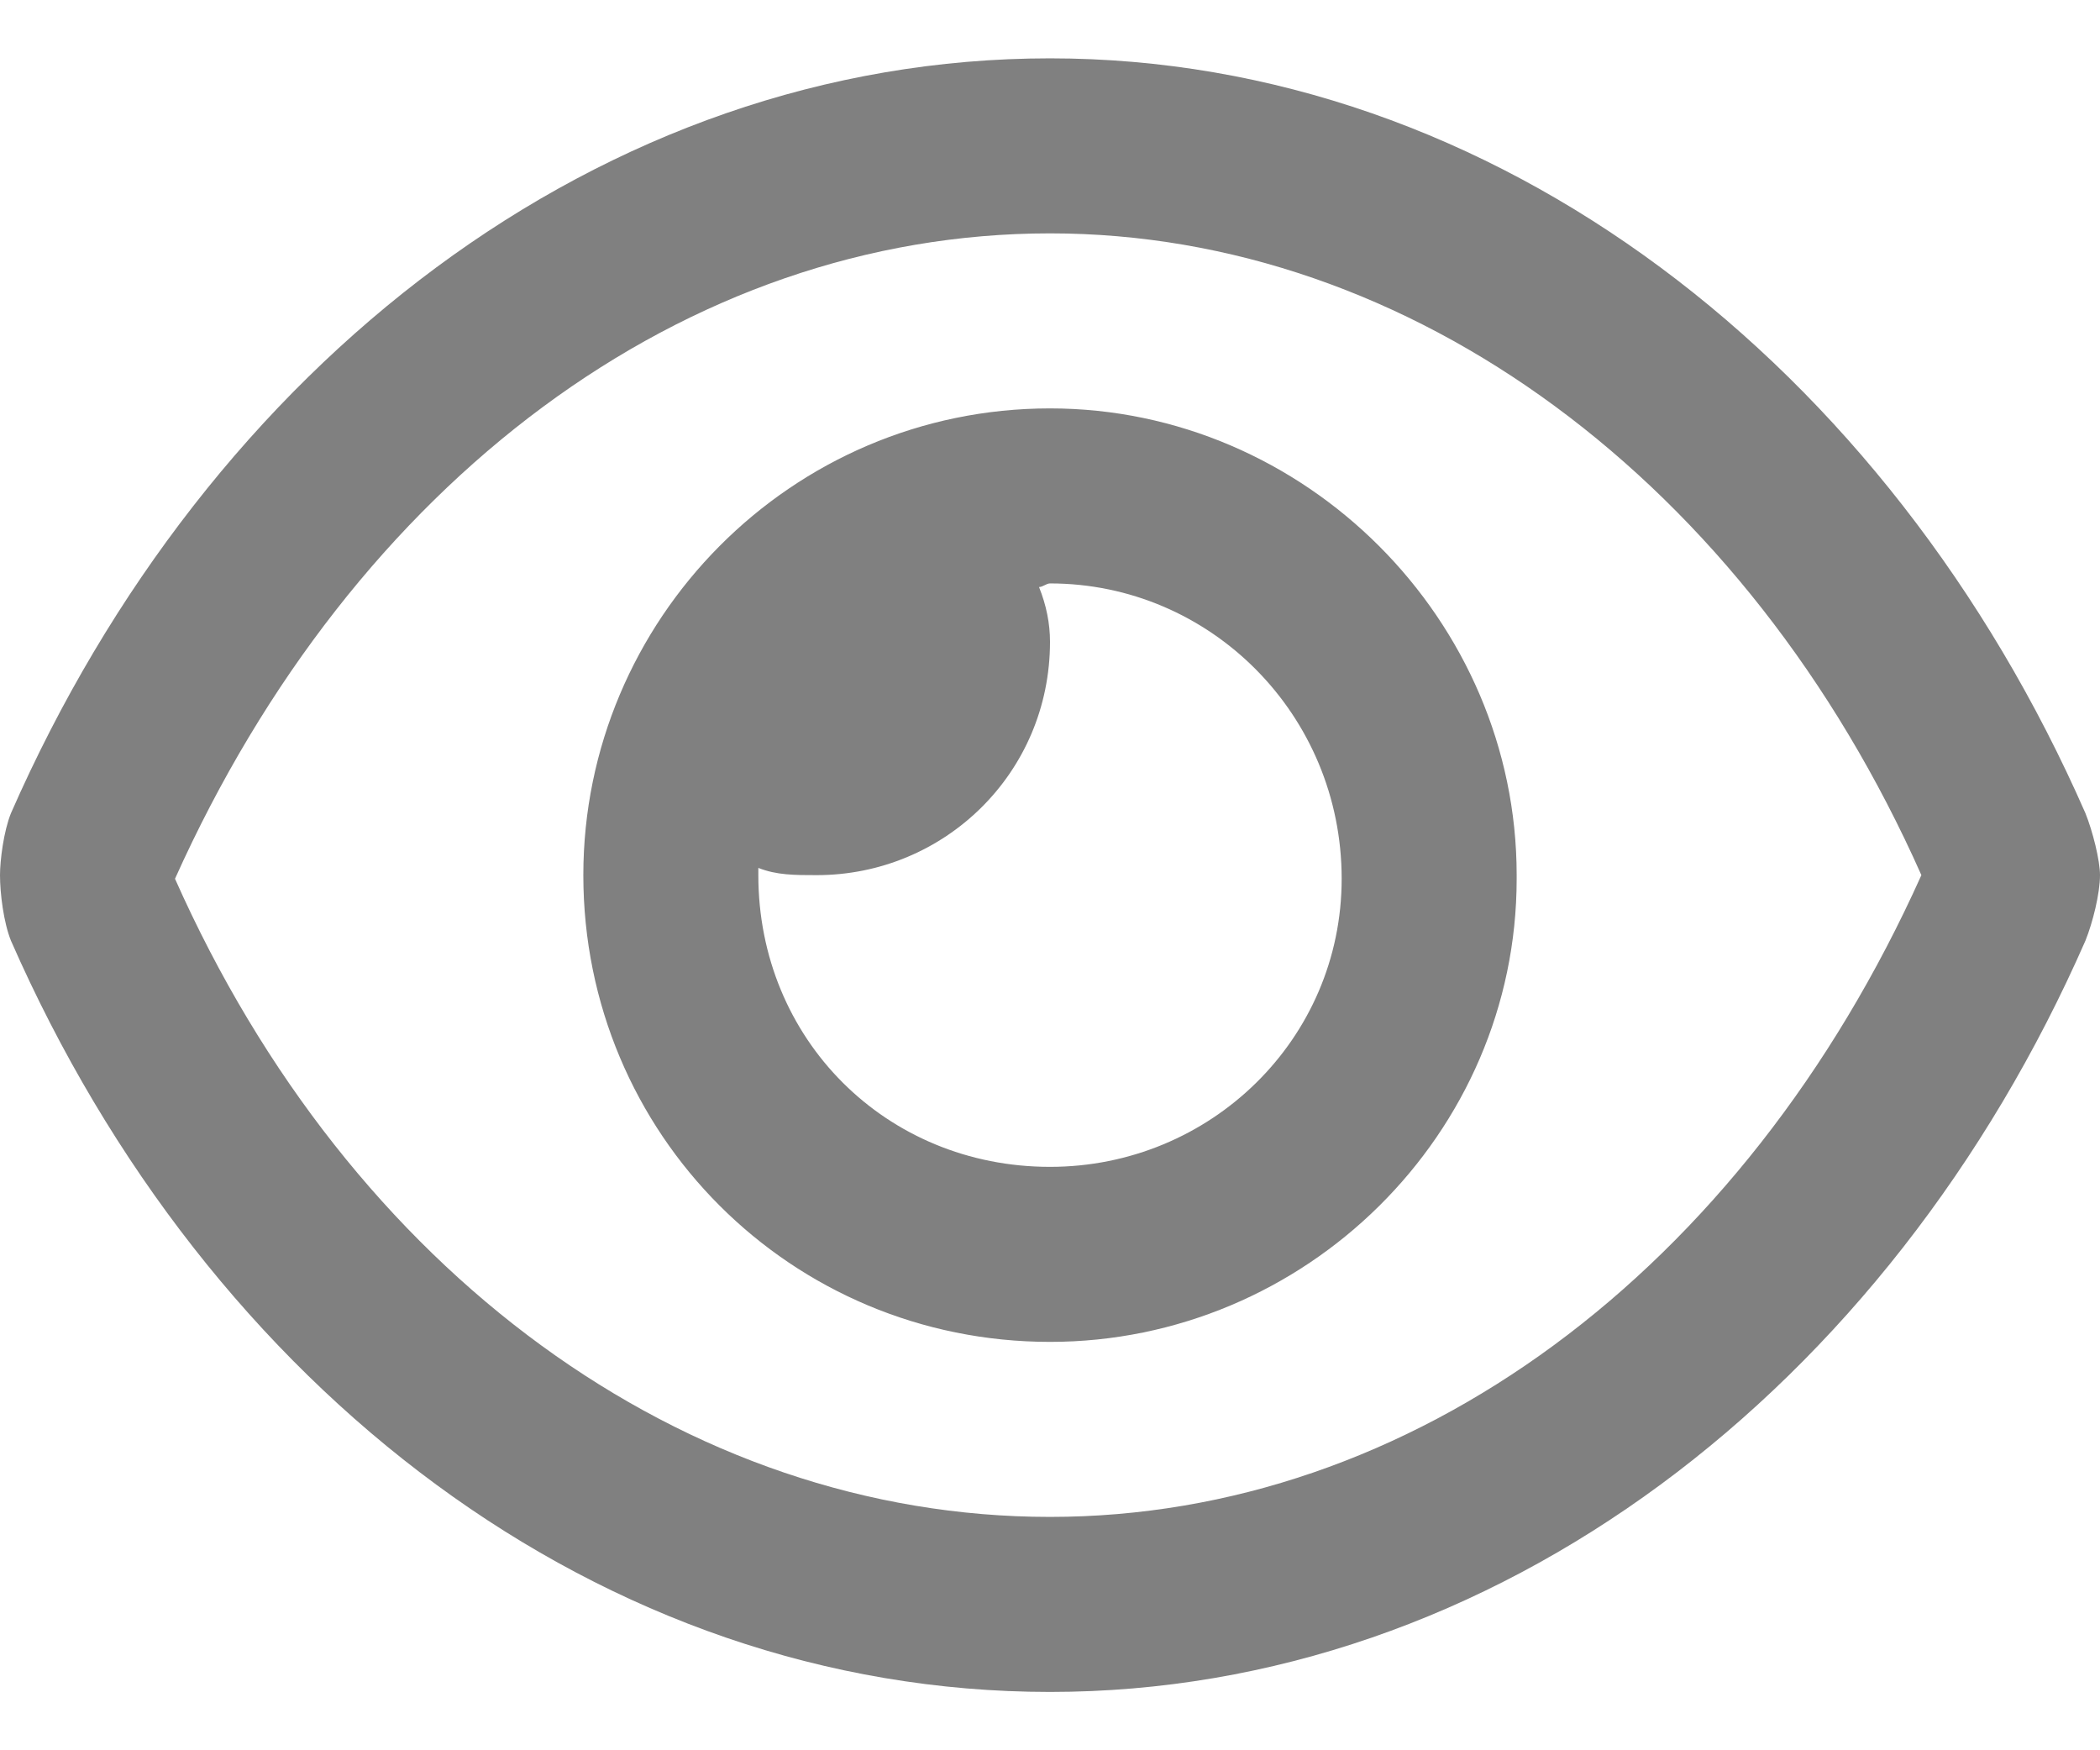 <svg width="18" height="15" viewBox="0 0 18 15" fill="none" xmlns="http://www.w3.org/2000/svg">
<path d="M17.875 6.969C17.938 7.125 18 7.375 18 7.5C18 7.656 17.938 7.906 17.875 8.062C16.188 11.906 12.812 14.5 9 14.5C5.156 14.5 1.781 11.906 0.094 8.062C0.031 7.906 0 7.656 0 7.5C0 7.375 0.031 7.125 0.094 6.969C1.781 3.125 5.156 0.5 9 0.5C12.812 0.5 16.188 3.125 17.875 6.969ZM9 13C12.094 13 14.938 10.906 16.469 7.5C14.969 4.125 12.094 2 9 2C5.875 2 3.031 4.125 1.5 7.531C3 10.906 5.875 13 9 13ZM9 3.5C11.188 3.5 13 5.312 13 7.5V7.531C13 9.719 11.188 11.5 9 11.5C6.781 11.5 5 9.719 5 7.5C5 5.312 6.781 3.5 9 3.5ZM9 10C10.375 10 11.5 8.906 11.5 7.531C11.5 6.125 10.375 5 9 5C8.969 5 8.938 5.031 8.906 5.031C8.969 5.188 9 5.344 9 5.5C9 6.625 8.094 7.5 7 7.5C6.812 7.5 6.656 7.5 6.5 7.438C6.5 7.469 6.5 7.5 6.5 7.5C6.5 8.906 7.594 10 9 10Z" fill="#808080"/>
</svg>
